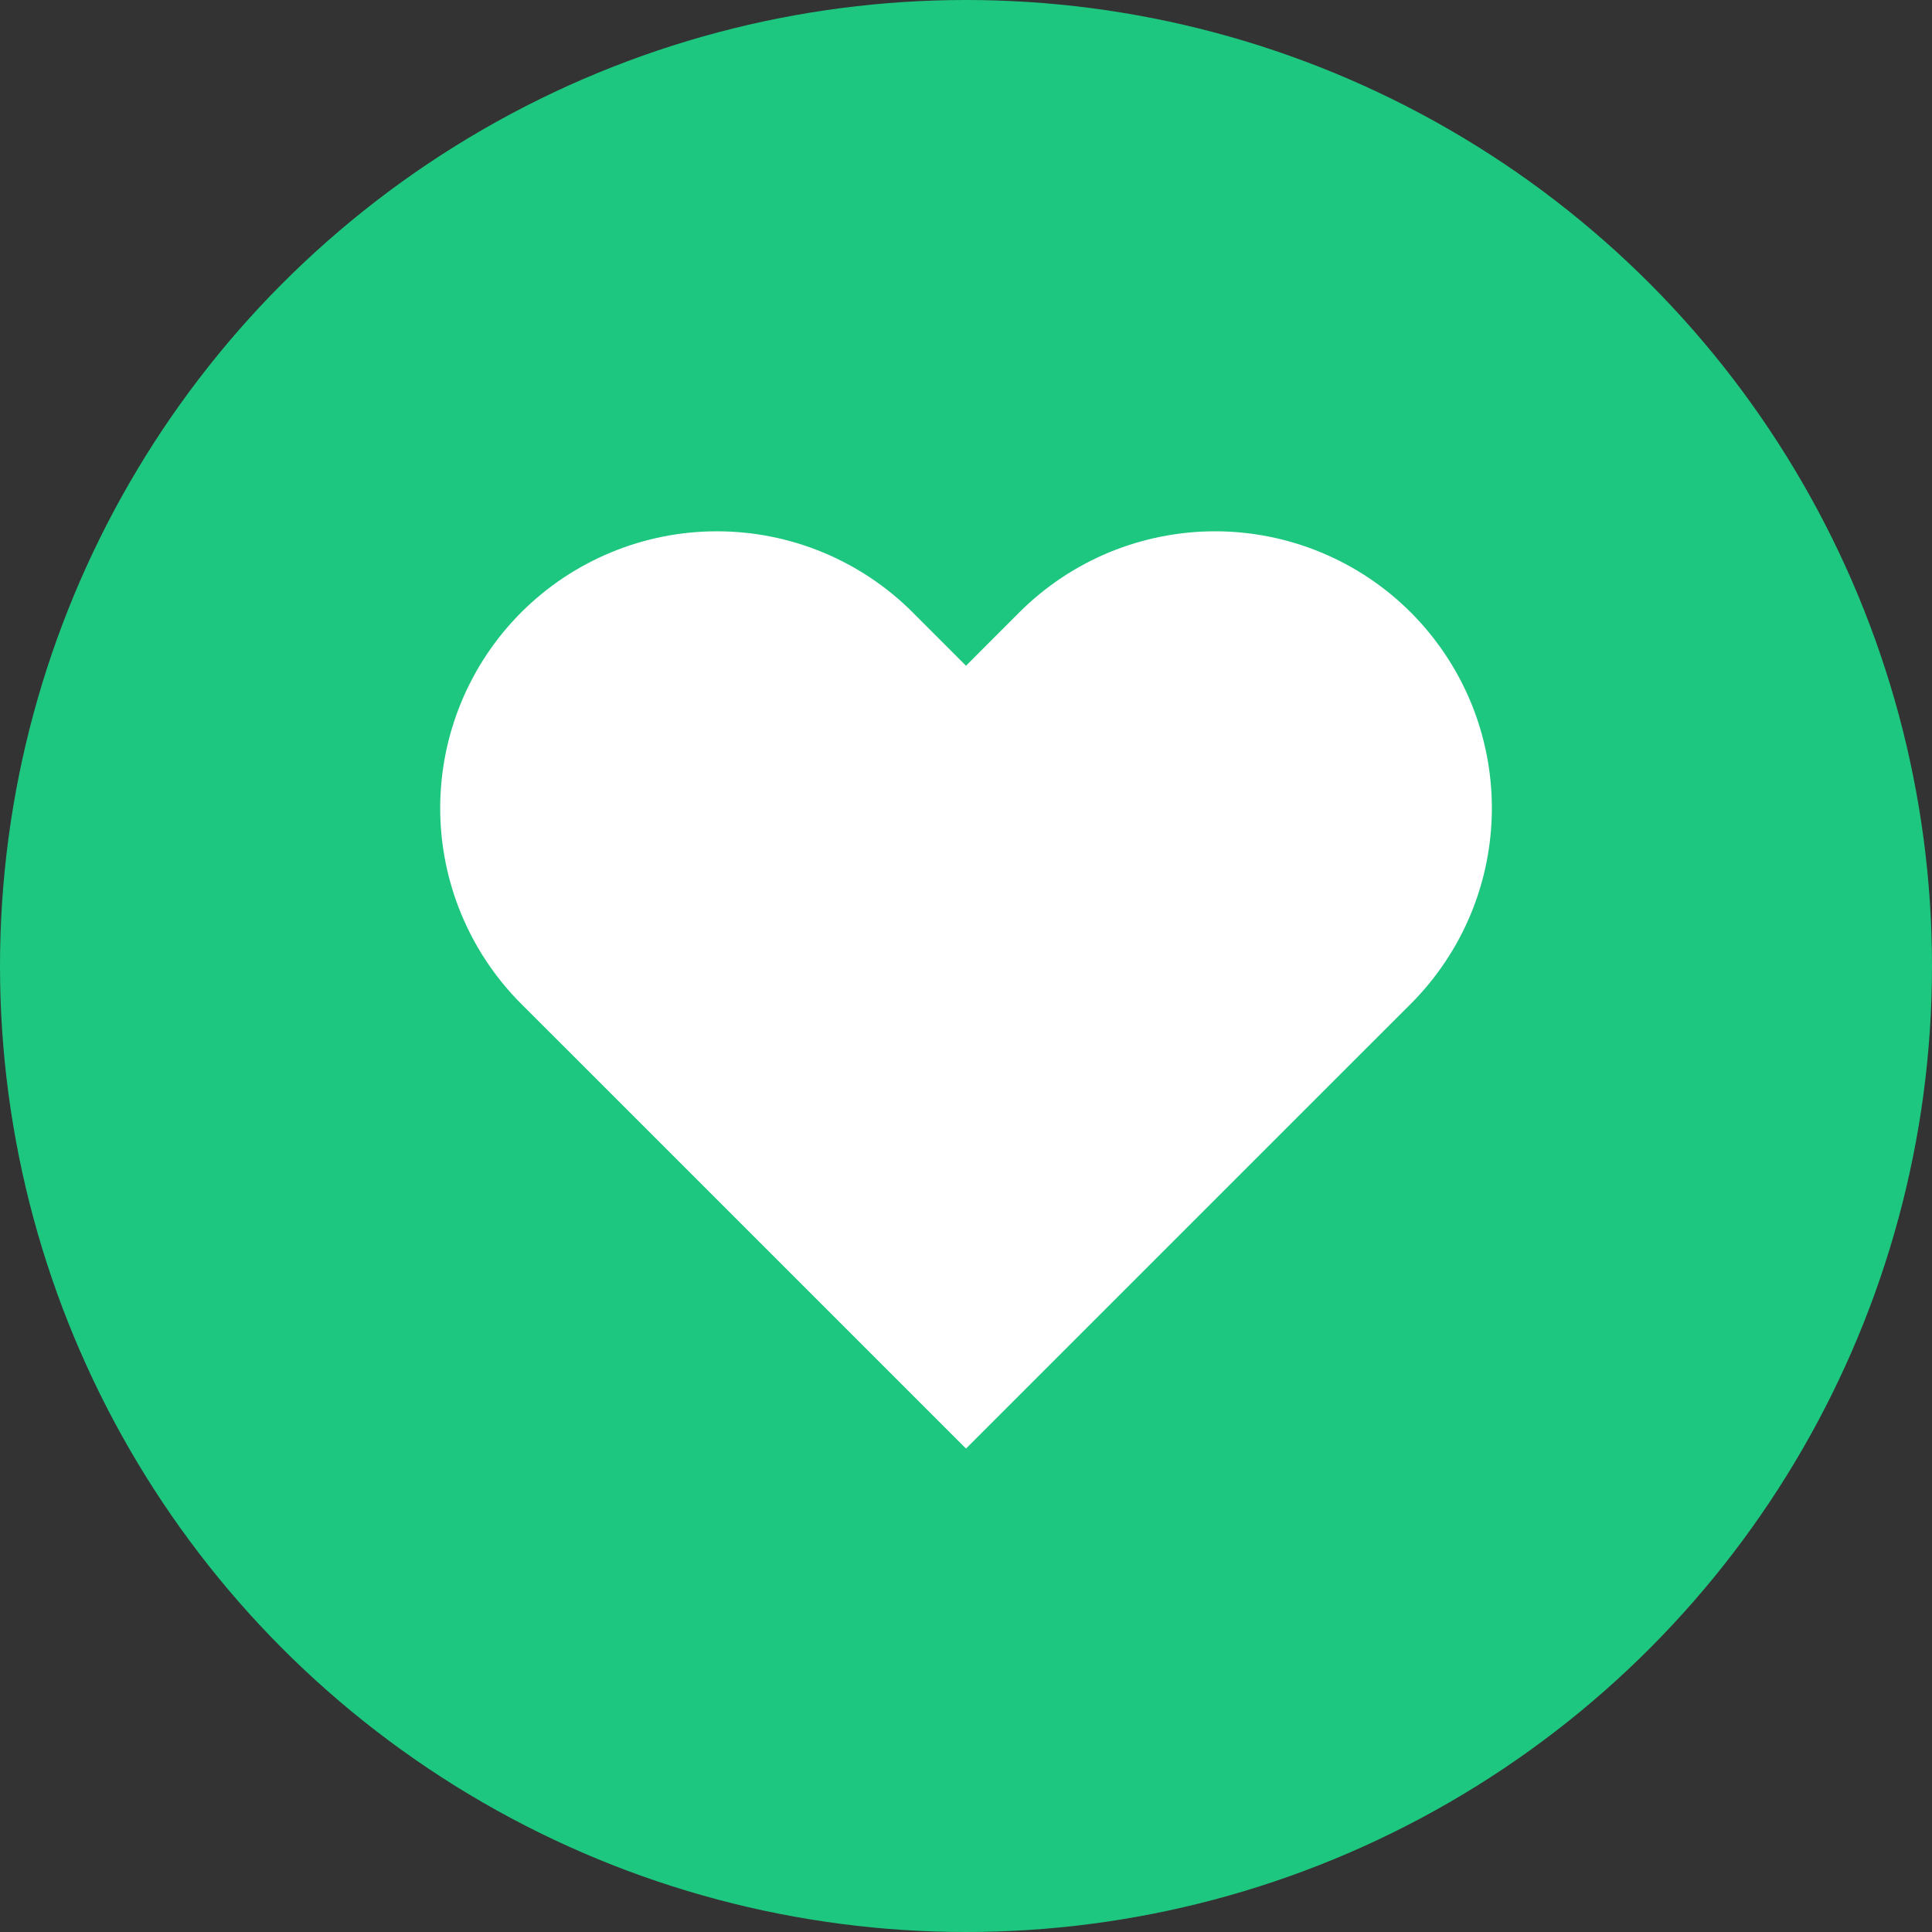 <svg width="32" height="32" viewBox="0 0 32 32" fill="none" xmlns="http://www.w3.org/2000/svg">
<rect x="0" y="0" width="32" height="32" fill="#333333" stroke="none"/>
<circle cx="16" cy="16" r="16" fill="#1EC780"/>
<path d="M21.879 9.149C22.436 9.38 22.941 9.717 23.367 10.143C23.792 10.569 24.13 11.074 24.361 11.63C24.591 12.187 24.71 12.783 24.71 13.385C24.71 13.987 24.591 14.583 24.361 15.139C24.13 15.696 23.792 16.201 23.367 16.627L22.483 17.51L16 23.993L9.517 17.51L8.633 16.627C7.774 15.767 7.291 14.601 7.291 13.385C7.291 12.169 7.774 11.003 8.633 10.143C9.493 9.283 10.659 8.8 11.875 8.8C13.091 8.8 14.257 9.283 15.117 10.143L16 11.027L16.883 10.143C17.309 9.717 17.814 9.38 18.37 9.149C18.927 8.919 19.523 8.8 20.125 8.8C20.727 8.8 21.323 8.919 21.879 9.149Z" fill="white"/>
</svg>
